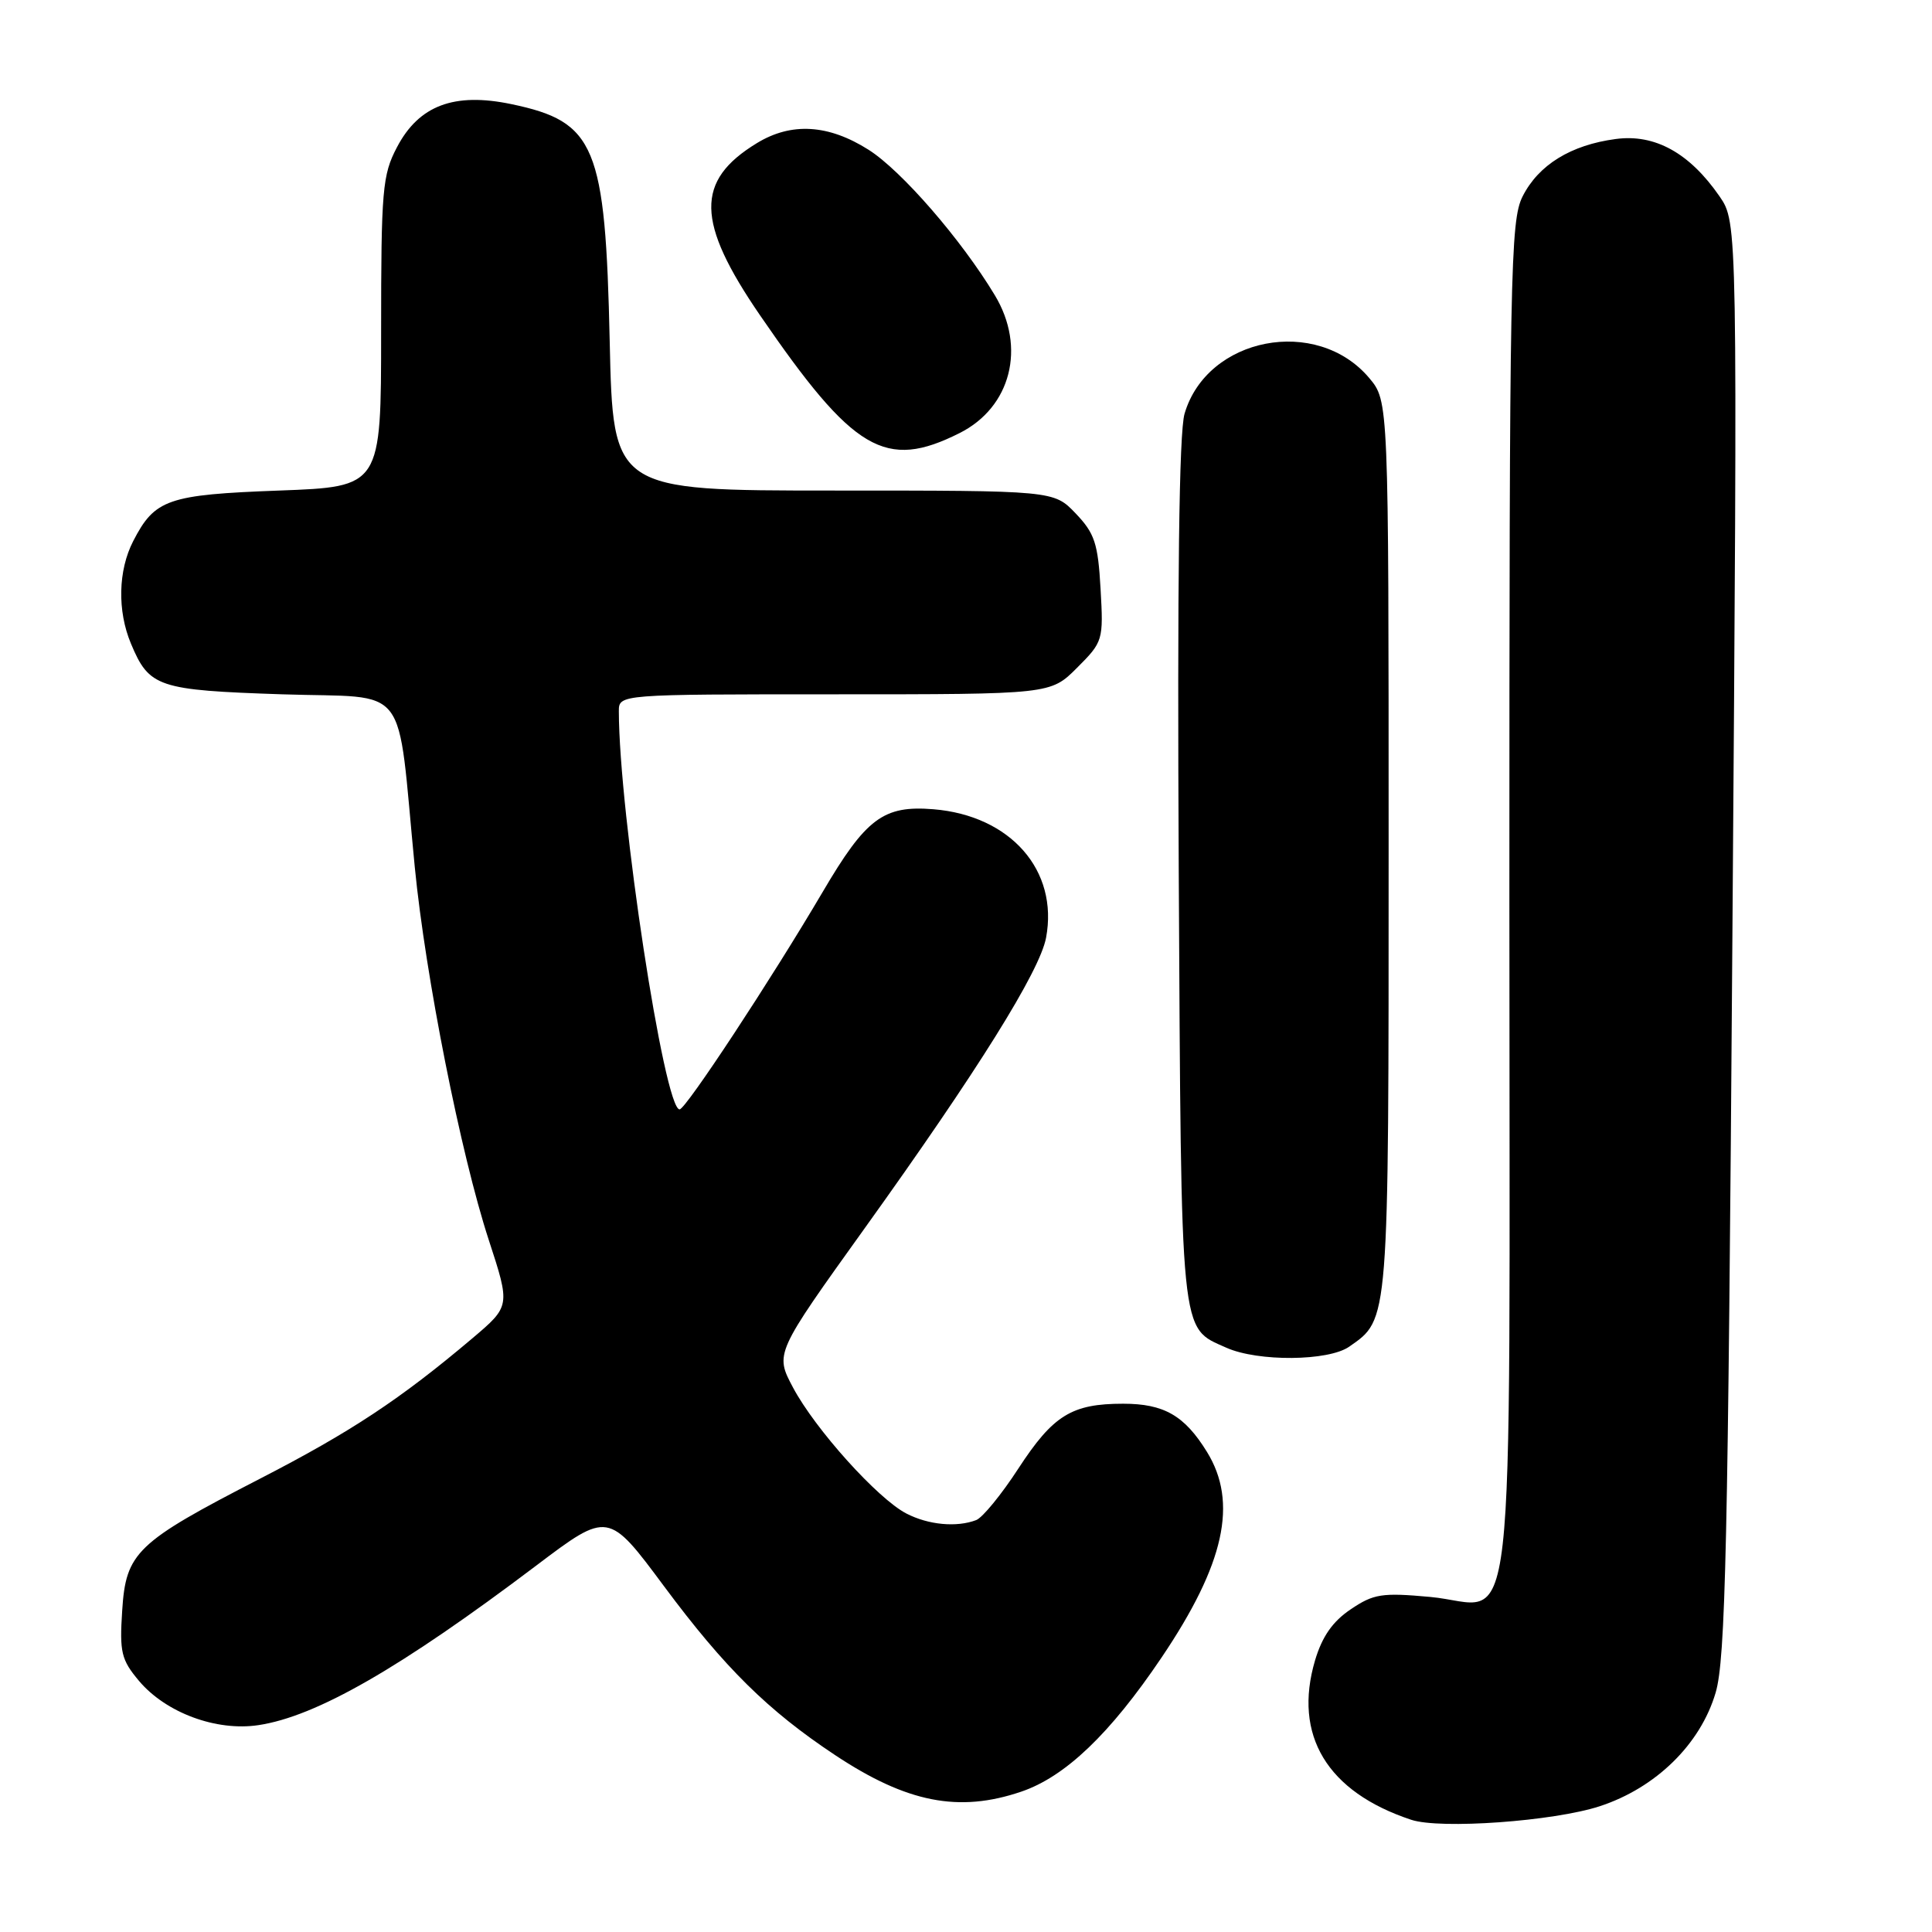 <?xml version="1.0" encoding="UTF-8" standalone="no"?>
<!DOCTYPE svg PUBLIC "-//W3C//DTD SVG 1.1//EN" "http://www.w3.org/Graphics/SVG/1.1/DTD/svg11.dtd" >
<svg xmlns="http://www.w3.org/2000/svg" xmlns:xlink="http://www.w3.org/1999/xlink" version="1.1" viewBox="0 0 256 256">
 <g >
 <path fill="currentColor"
d=" M 211.96 239.34 C 219.40 236.91 225.32 231.12 227.33 224.29 C 228.64 219.85 228.97 205.19 229.55 124.29 C 230.24 29.50 230.24 29.50 227.85 26.02 C 223.88 20.27 219.28 17.72 214.09 18.42 C 208.14 19.21 203.86 21.85 201.75 26.03 C 200.13 29.26 200.00 35.79 200.00 119.18 C 200.00 222.71 201.14 212.65 189.49 211.60 C 183.12 211.02 182.01 211.19 178.98 213.24 C 176.58 214.85 175.19 216.85 174.25 220.01 C 171.32 229.93 175.85 237.44 186.99 241.13 C 190.85 242.41 205.86 241.33 211.96 239.34 Z  M 135.33 237.40 C 141.15 235.42 147.09 229.75 153.90 219.65 C 162.27 207.25 164.07 199.08 159.92 192.37 C 156.95 187.56 154.23 186.00 148.82 186.00 C 142.01 186.00 139.55 187.52 134.95 194.57 C 132.71 198.02 130.19 201.10 129.35 201.42 C 126.76 202.41 123.02 202.06 120.10 200.55 C 116.29 198.58 108.00 189.36 105.07 183.84 C 102.68 179.34 102.68 179.34 114.59 162.73 C 129.54 141.89 137.78 128.69 138.61 124.25 C 140.28 115.34 133.91 108.07 123.69 107.23 C 117.06 106.69 114.75 108.41 108.99 118.22 C 102.23 129.71 90.86 147.00 90.05 147.00 C 88.02 147.00 82.02 107.68 82.00 94.25 C 82.00 92.00 82.00 92.00 110.60 92.00 C 139.20 92.00 139.20 92.00 142.71 88.49 C 146.16 85.04 146.22 84.85 145.83 78.02 C 145.49 71.99 145.05 70.67 142.53 68.03 C 139.63 65.00 139.63 65.00 110.43 65.00 C 81.23 65.00 81.23 65.00 80.79 45.25 C 80.22 19.28 78.91 16.13 67.77 13.80 C 60.18 12.21 55.50 13.97 52.60 19.51 C 50.67 23.18 50.50 25.13 50.50 44.00 C 50.50 64.50 50.50 64.50 37.00 65.00 C 22.23 65.55 20.51 66.14 17.65 71.70 C 15.65 75.58 15.53 80.94 17.35 85.28 C 19.77 91.07 20.90 91.45 37.40 92.00 C 54.55 92.57 52.52 89.92 54.96 114.89 C 56.38 129.38 61.05 152.93 64.76 164.29 C 67.63 173.07 67.63 173.07 62.56 177.36 C 53.06 185.39 46.50 189.73 34.50 195.91 C 18.04 204.39 16.68 205.69 16.19 213.43 C 15.83 218.94 16.07 219.93 18.42 222.73 C 21.98 226.95 28.66 229.43 34.24 228.59 C 41.91 227.44 53.06 221.04 71.05 207.45 C 80.60 200.24 80.60 200.24 88.02 210.23 C 96.02 220.99 101.76 226.66 110.64 232.55 C 120.16 238.87 127.05 240.22 135.33 237.40 Z  M 178.78 178.44 C 184.08 174.73 184.00 175.69 184.00 112.13 C 184.00 53.15 184.00 53.15 181.43 50.09 C 174.48 41.84 159.94 44.65 156.96 54.82 C 156.23 57.31 155.99 76.93 156.19 115.50 C 156.53 177.94 156.32 175.81 162.50 178.58 C 166.69 180.45 176.02 180.37 178.78 178.44 Z  M 127.16 57.38 C 133.96 53.96 135.99 46.03 131.82 39.12 C 127.38 31.74 119.45 22.61 115.10 19.85 C 109.77 16.47 104.86 16.18 100.30 18.96 C 92.11 23.95 92.21 29.38 100.71 41.78 C 113.10 59.84 117.32 62.33 127.16 57.38 Z "/>
</g>
</svg>